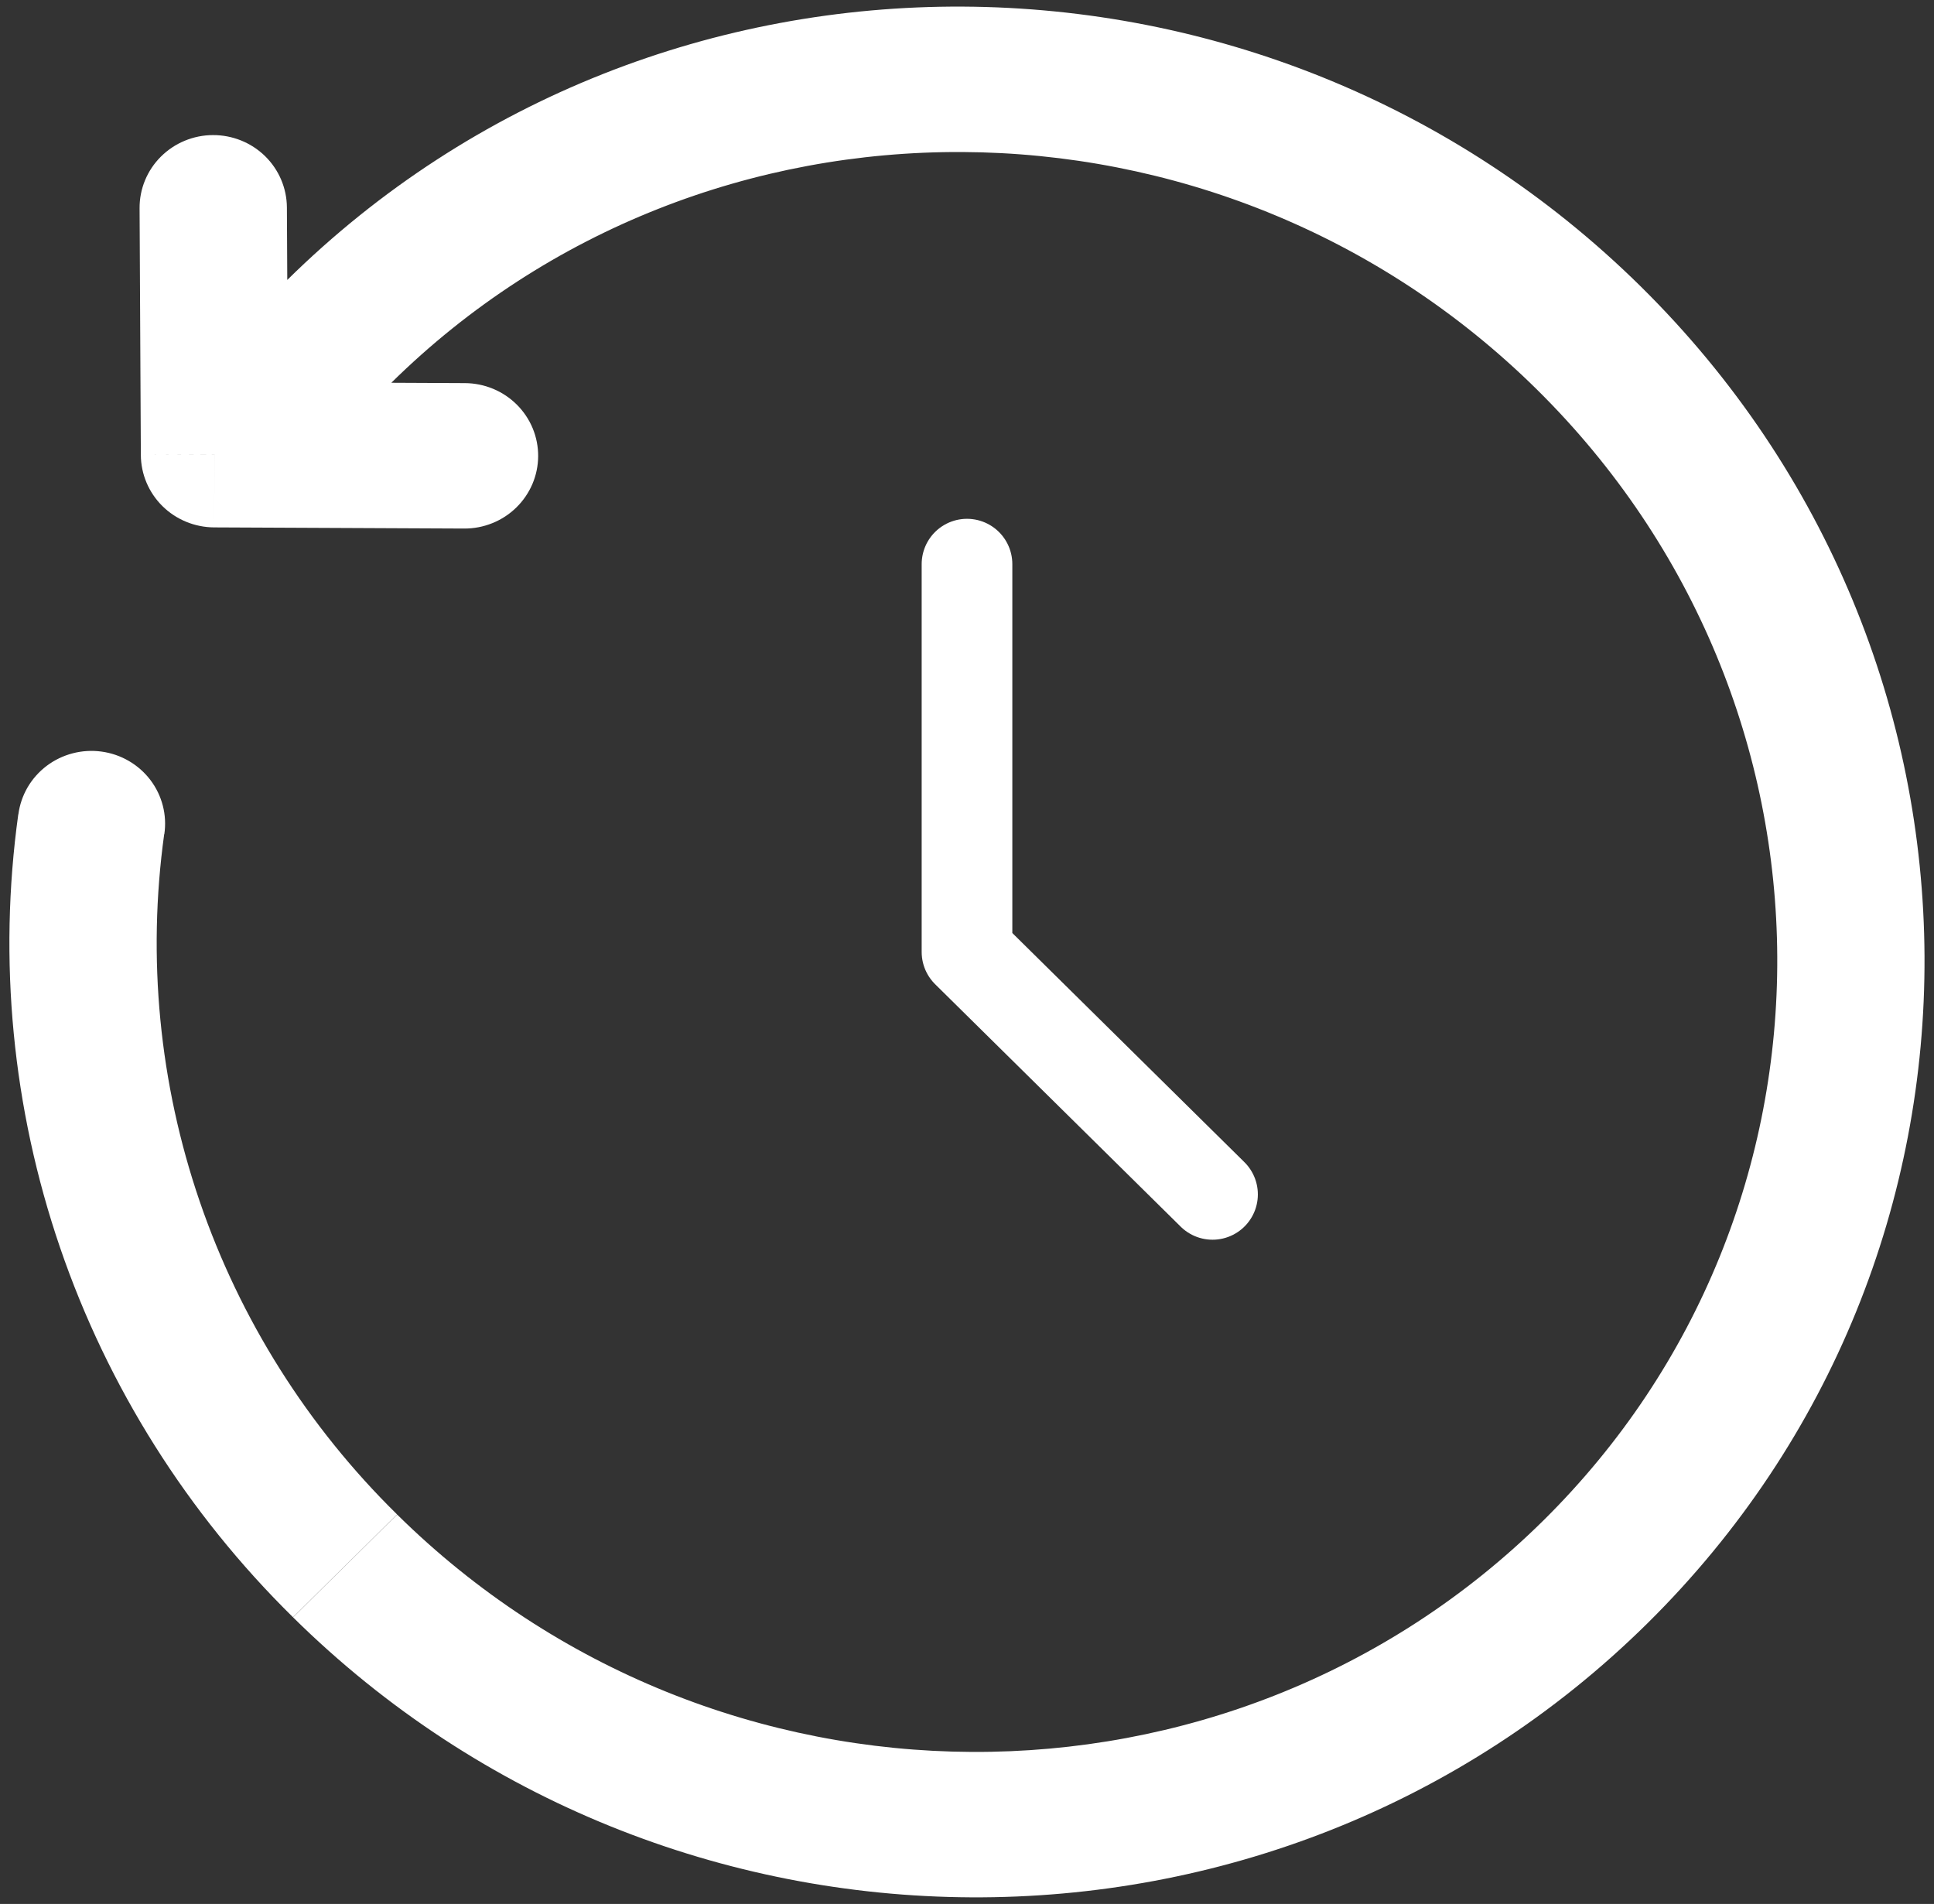 <svg width="64" height="63" viewBox="0 0 64 63" fill="none" xmlns="http://www.w3.org/2000/svg">
<rect x="0" y="0" width="64" height="63" fill="#333333" stroke="none"/>
<path d="M32 18.667V31.5L40.125 39.521" stroke="white" stroke-width="3" stroke-linecap="round" stroke-linejoin="round"/>
<path d="M7.098 15.044L4.661 15.054C4.664 15.688 4.92 16.296 5.374 16.745C5.828 17.194 6.443 17.447 7.085 17.451L7.098 15.044ZM15.36 17.489C15.68 17.491 15.997 17.43 16.294 17.31C16.59 17.191 16.86 17.015 17.087 16.792C17.314 16.57 17.495 16.305 17.619 16.014C17.743 15.723 17.807 15.41 17.809 15.094C17.81 14.778 17.749 14.465 17.628 14.172C17.507 13.88 17.328 13.614 17.103 13.389C16.878 13.165 16.61 12.986 16.315 12.864C16.02 12.742 15.703 12.678 15.383 12.677L15.36 17.489ZM9.494 6.863C9.492 6.547 9.427 6.235 9.303 5.943C9.179 5.652 8.998 5.388 8.771 5.165C8.543 4.943 8.273 4.767 7.977 4.648C7.681 4.529 7.363 4.468 7.043 4.47C6.723 4.471 6.407 4.535 6.111 4.658C5.816 4.78 5.549 4.959 5.323 5.184C5.098 5.408 4.92 5.674 4.799 5.967C4.678 6.26 4.617 6.573 4.619 6.889L9.494 6.863ZM5.438 27.602C5.484 27.287 5.468 26.967 5.388 26.659C5.309 26.351 5.168 26.061 4.975 25.807C4.781 25.553 4.539 25.339 4.261 25.178C3.984 25.017 3.677 24.912 3.358 24.869C3.039 24.826 2.714 24.845 2.403 24.927C2.092 25.008 1.8 25.149 1.544 25.342C1.288 25.536 1.074 25.777 0.913 26.052C0.753 26.328 0.649 26.632 0.608 26.947L5.438 27.602ZM54.301 9.484C41.886 -2.771 21.824 -2.9 9.49 9.279L12.935 12.68C23.335 2.416 40.31 2.477 50.856 12.885L54.301 9.484ZM9.698 53.516C22.113 65.771 42.176 65.9 54.51 53.721L51.065 50.32C40.664 60.584 23.69 60.523 13.143 50.115L9.698 53.516ZM54.51 53.721C66.843 41.545 66.716 21.74 54.301 9.484L50.856 12.885C61.4 23.296 61.461 40.053 51.065 50.32L54.51 53.721ZM9.49 9.279L5.373 13.341L8.821 16.742L12.935 12.68L9.49 9.279ZM7.085 17.451L15.36 17.489L15.383 12.677L7.112 12.638L7.085 17.451ZM9.536 15.032L9.494 6.863L4.619 6.889L4.661 15.054L9.536 15.032ZM0.605 26.944C-0.063 31.765 0.411 36.673 1.988 41.283C3.565 45.892 6.203 50.078 9.695 53.512L13.14 50.111C10.18 47.202 7.944 43.655 6.607 39.749C5.27 35.843 4.868 31.684 5.434 27.599L0.605 26.944Z" fill="white"/>
</svg>
